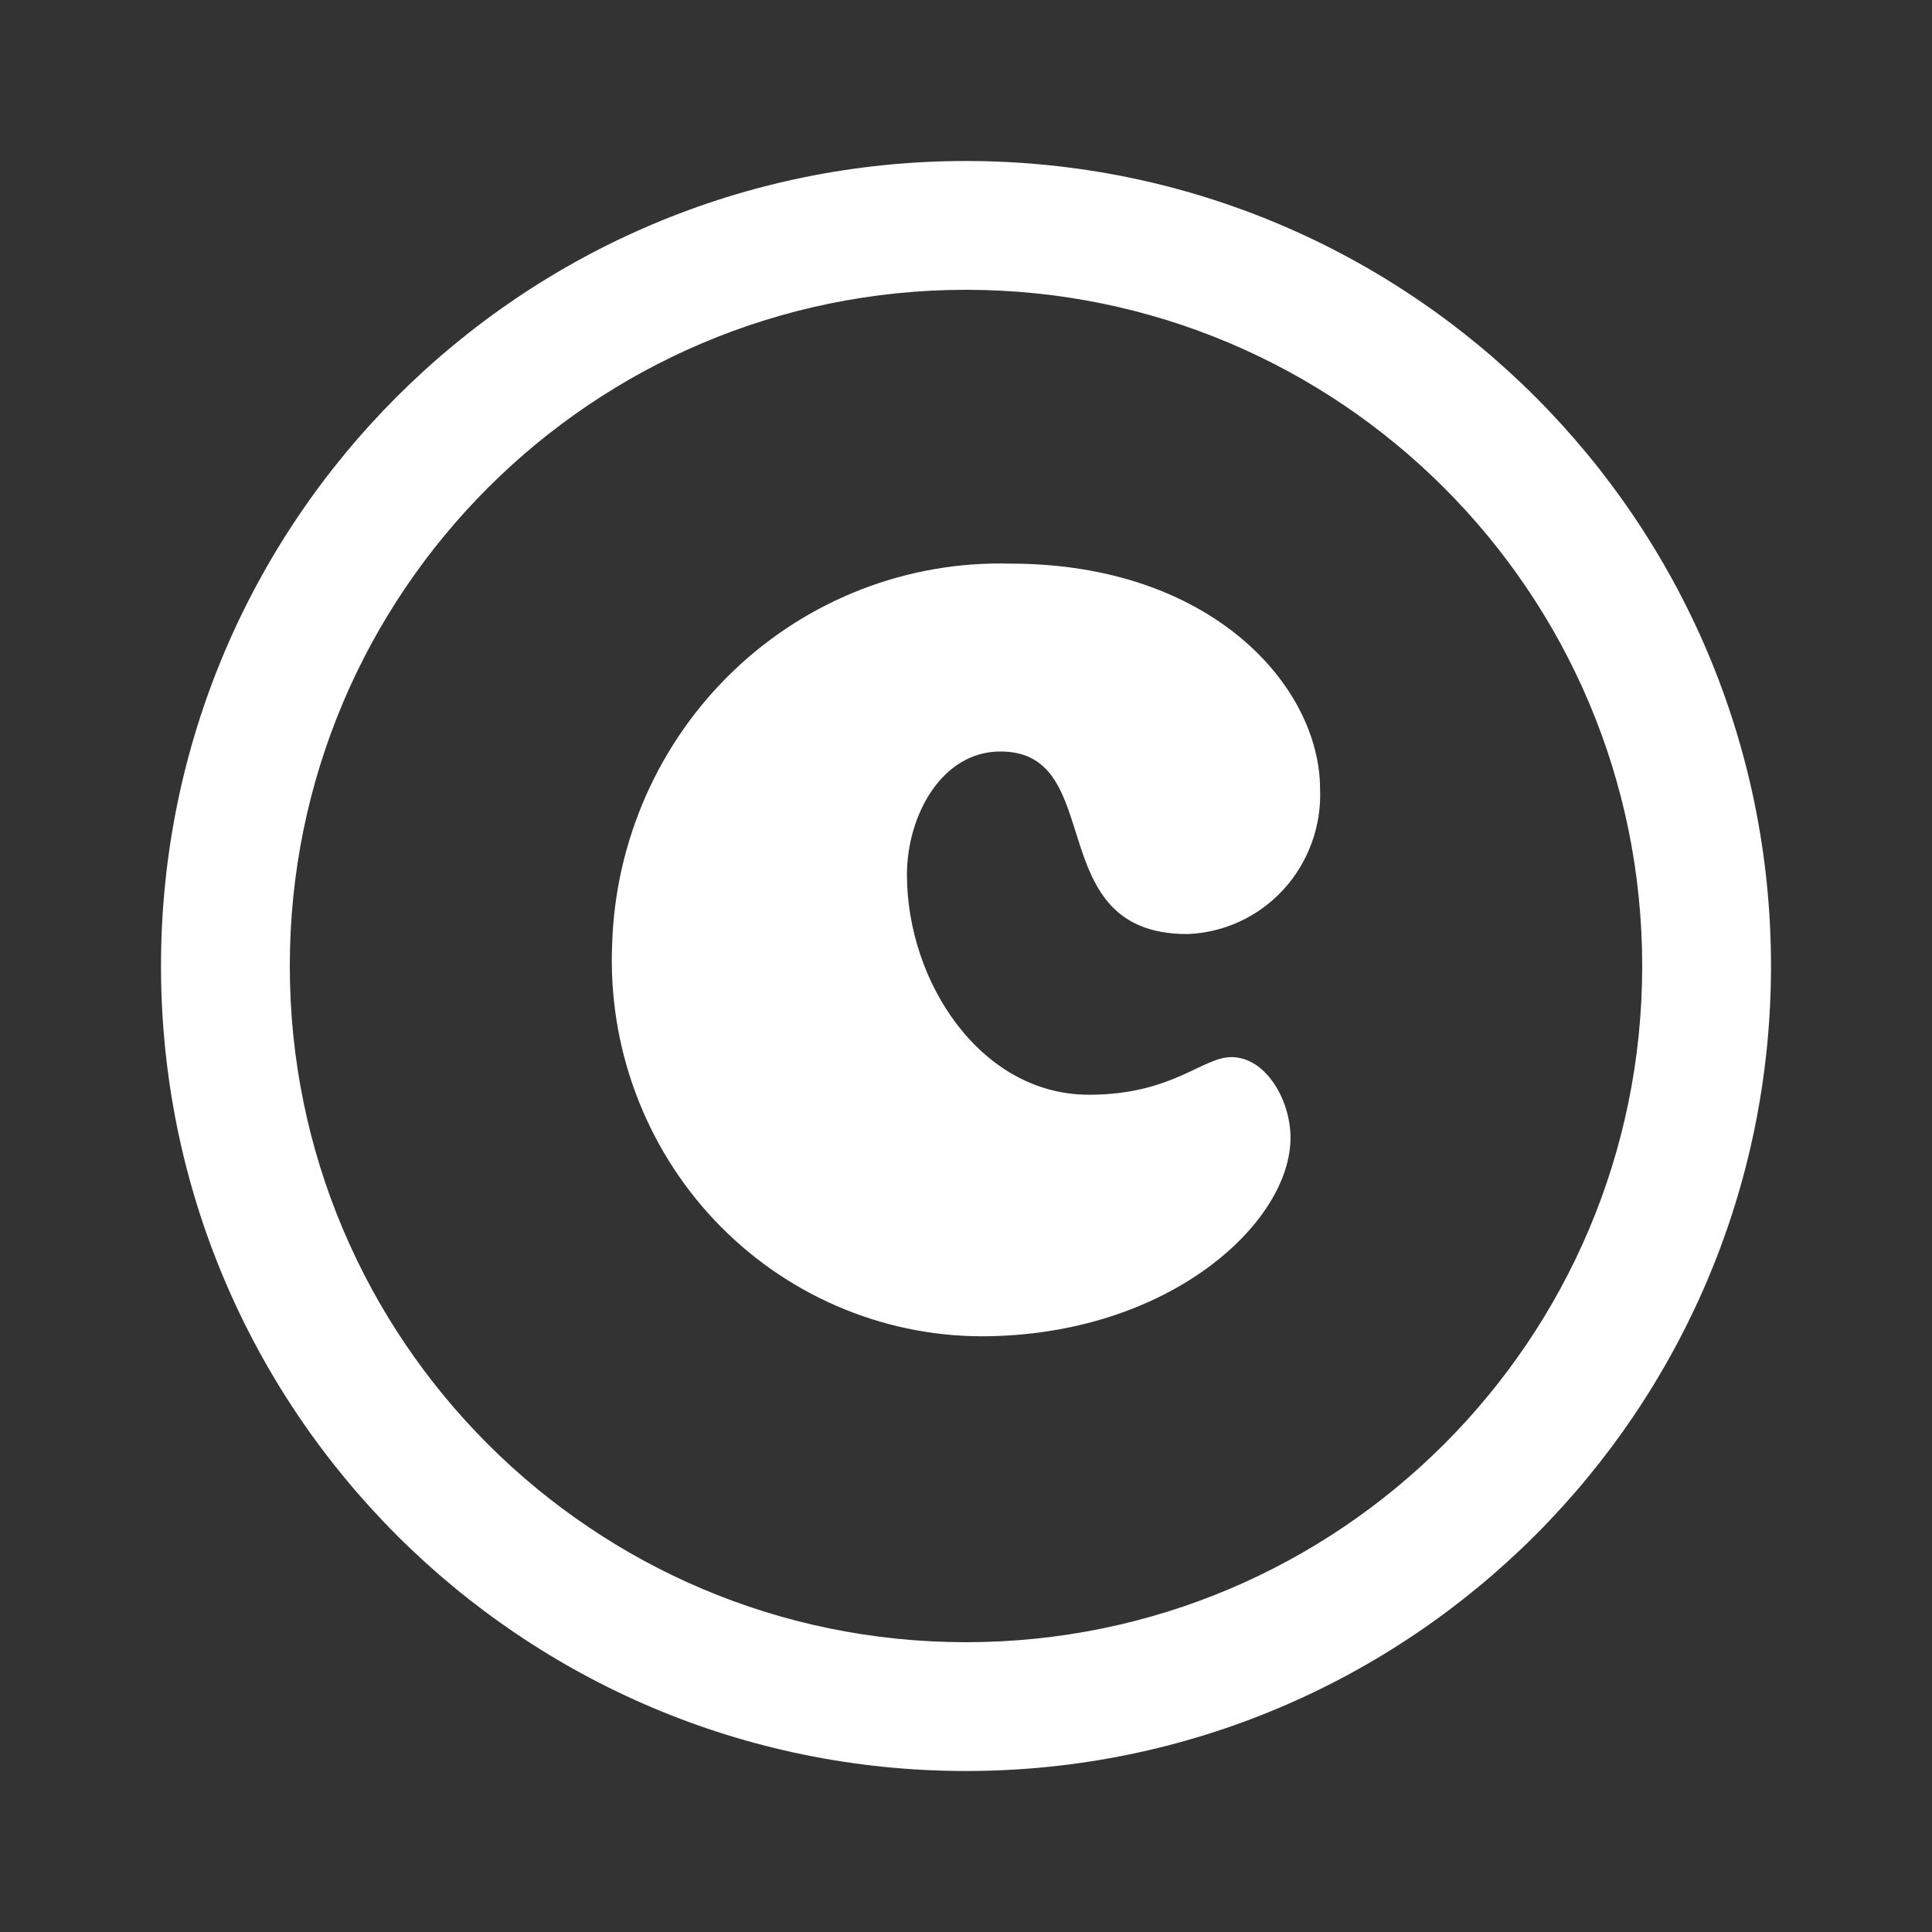 <svg width="30" height="30" viewBox="0 0 30 30" fill="white" xmlns="http://www.w3.org/2000/svg">
    <rect x="0" y="0" width="30" height="30" fill="#333333" stroke="none"/>
    <path fill-rule="evenodd" clip-rule="evenodd" d="M15 25.5C20.799 25.5 25.5 20.799 25.5 15C25.5 9.201 20.799 4.5 15 4.5C9.201 4.5 4.5 9.201 4.5 15C4.5 20.799 9.201 25.5 15 25.5ZM15 27.5C21.904 27.5 27.5 21.904 27.5 15C27.5 8.096 21.904 2.5 15 2.5C8.096 2.5 2.5 8.096 2.5 15C2.5 21.904 8.096 27.5 15 27.5Z"/>
    <path d="M15.69 8.752C18.822 8.752 20.498 10.665 20.498 12.253C20.51 12.538 20.465 12.823 20.367 13.091C20.27 13.358 20.121 13.604 19.929 13.813C19.738 14.022 19.507 14.191 19.251 14.309C18.994 14.428 18.718 14.494 18.436 14.504C16.145 14.504 17.215 11.669 15.535 11.669C14.619 11.669 14.083 12.669 14.083 13.582C14.083 15.248 15.229 16.999 16.908 16.999C18.206 16.999 18.665 16.415 19.122 16.415C19.657 16.415 20.039 17.083 20.039 17.666C20.039 18.999 18.13 20.75 15.228 20.75C14.454 20.746 13.689 20.584 12.978 20.273C12.267 19.963 11.626 19.51 11.091 18.943C10.557 18.375 10.141 17.704 9.869 16.97C9.596 16.236 9.473 15.454 9.505 14.67C9.553 13.055 10.231 11.525 11.39 10.416C12.55 9.306 14.096 8.708 15.69 8.752Z"/>
</svg>
